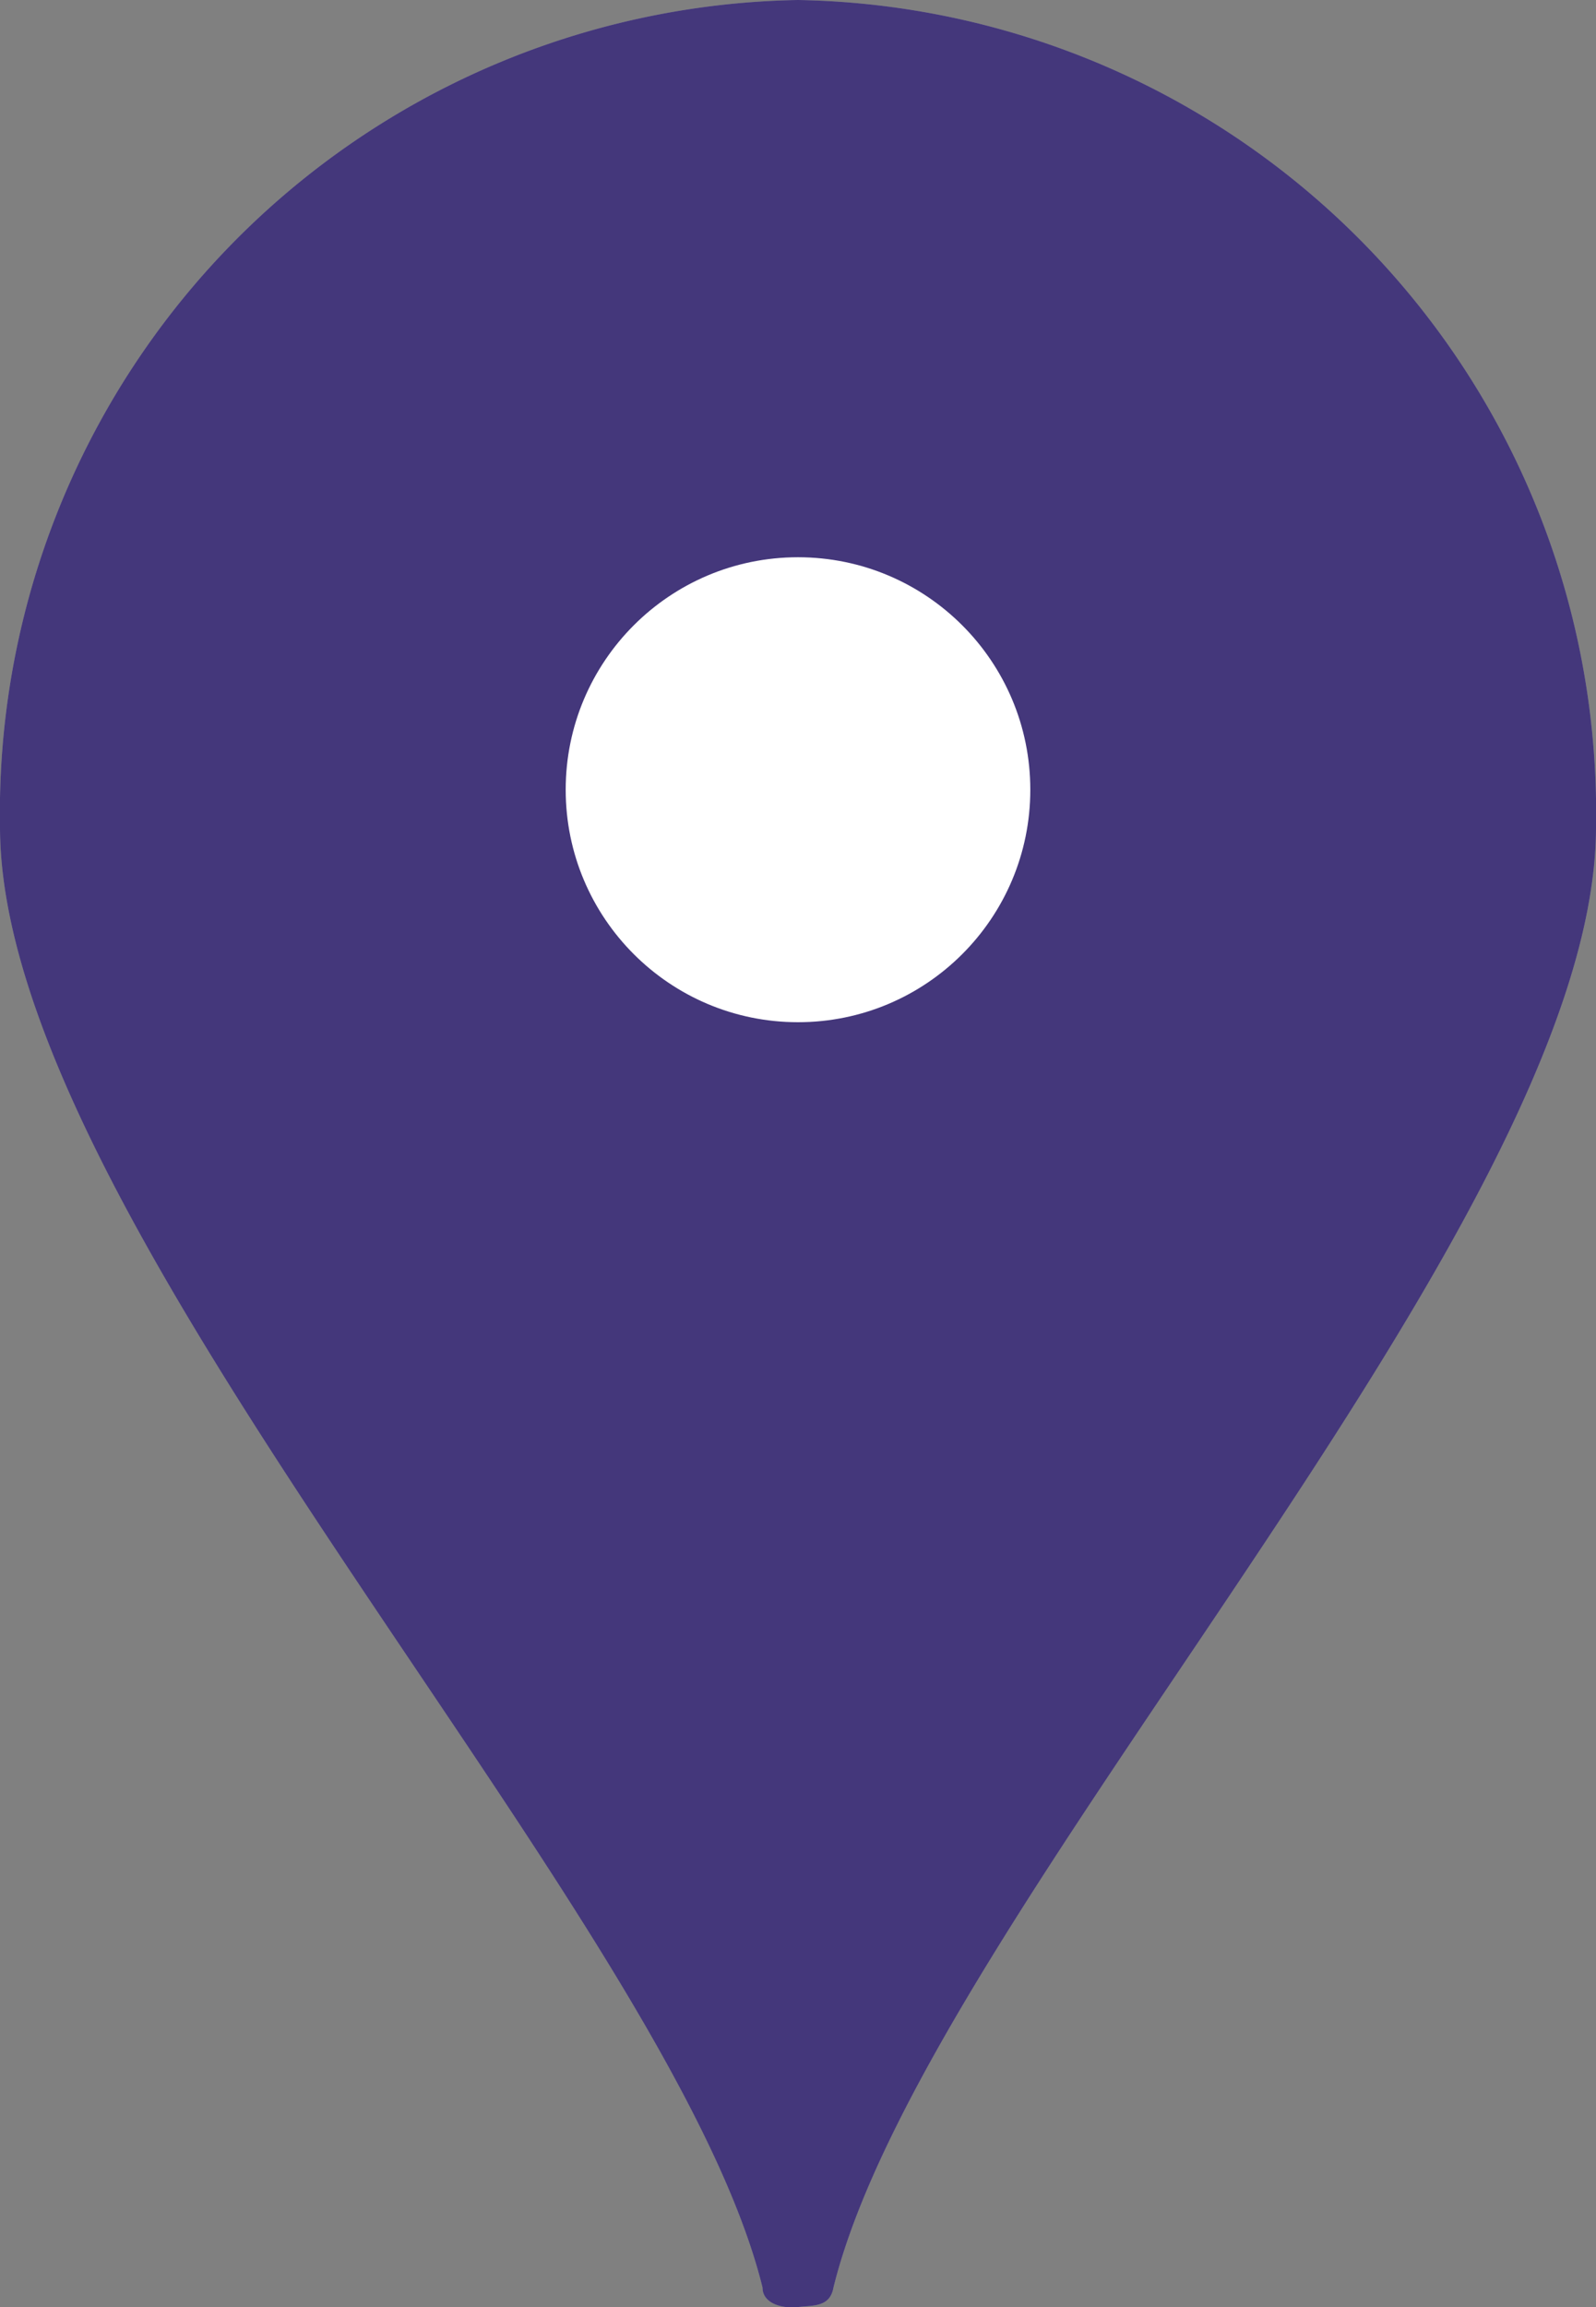 <svg xmlns="http://www.w3.org/2000/svg" width="18" height="26" viewBox="0 0 9 13">
        <rect x="0" y="0" width="9" height="13" fill="#808080" stroke="none"/>
        <title>location indicator</title>
        <defs>
            <style>
                .google-maps-location-indicator-background-1{
                    fill: #44377b;
                    opacity: 1;
                }
                .google-maps-location-indicator-background-2{
                    fill: #9e9e9e;
                }
                .google-maps-location-indicator-dot{
                    fill: white;
                    opacity: 1;
                }
            </style>
        </defs>
        <g>
            <path
                class="google-maps-location-indicator-background-2"
                d="M4.5,0A4.58,4.58,0,0,0,0,4.66c0,2.24,3.78,6.12,4.3,8.23,0,.09.11.12.2.11s.18,0,.2-.11
                C5.22,10.78,9,6.9,9,4.66A4.58,4.58,0,0,0,4.5,0Z"
            />
        </g>
        <g>
            <path
                class="google-maps-location-indicator-background-1"
                d="M4.5,0A4.58,4.58,0,0,0,0,4.66c0,2.24,3.78,6.12,4.3,8.23,0,.09.11.12.2.11s.18,0,.2-.11
                C5.22,10.78,9,6.9,9,4.66A4.58,4.58,0,0,0,4.5,0Z"
            />
        </g>
        <g>
            <circle class="google-maps-location-indicator-dot" cx="4.5" cy="4.45" r="1.31" />
        </g>
    </svg>